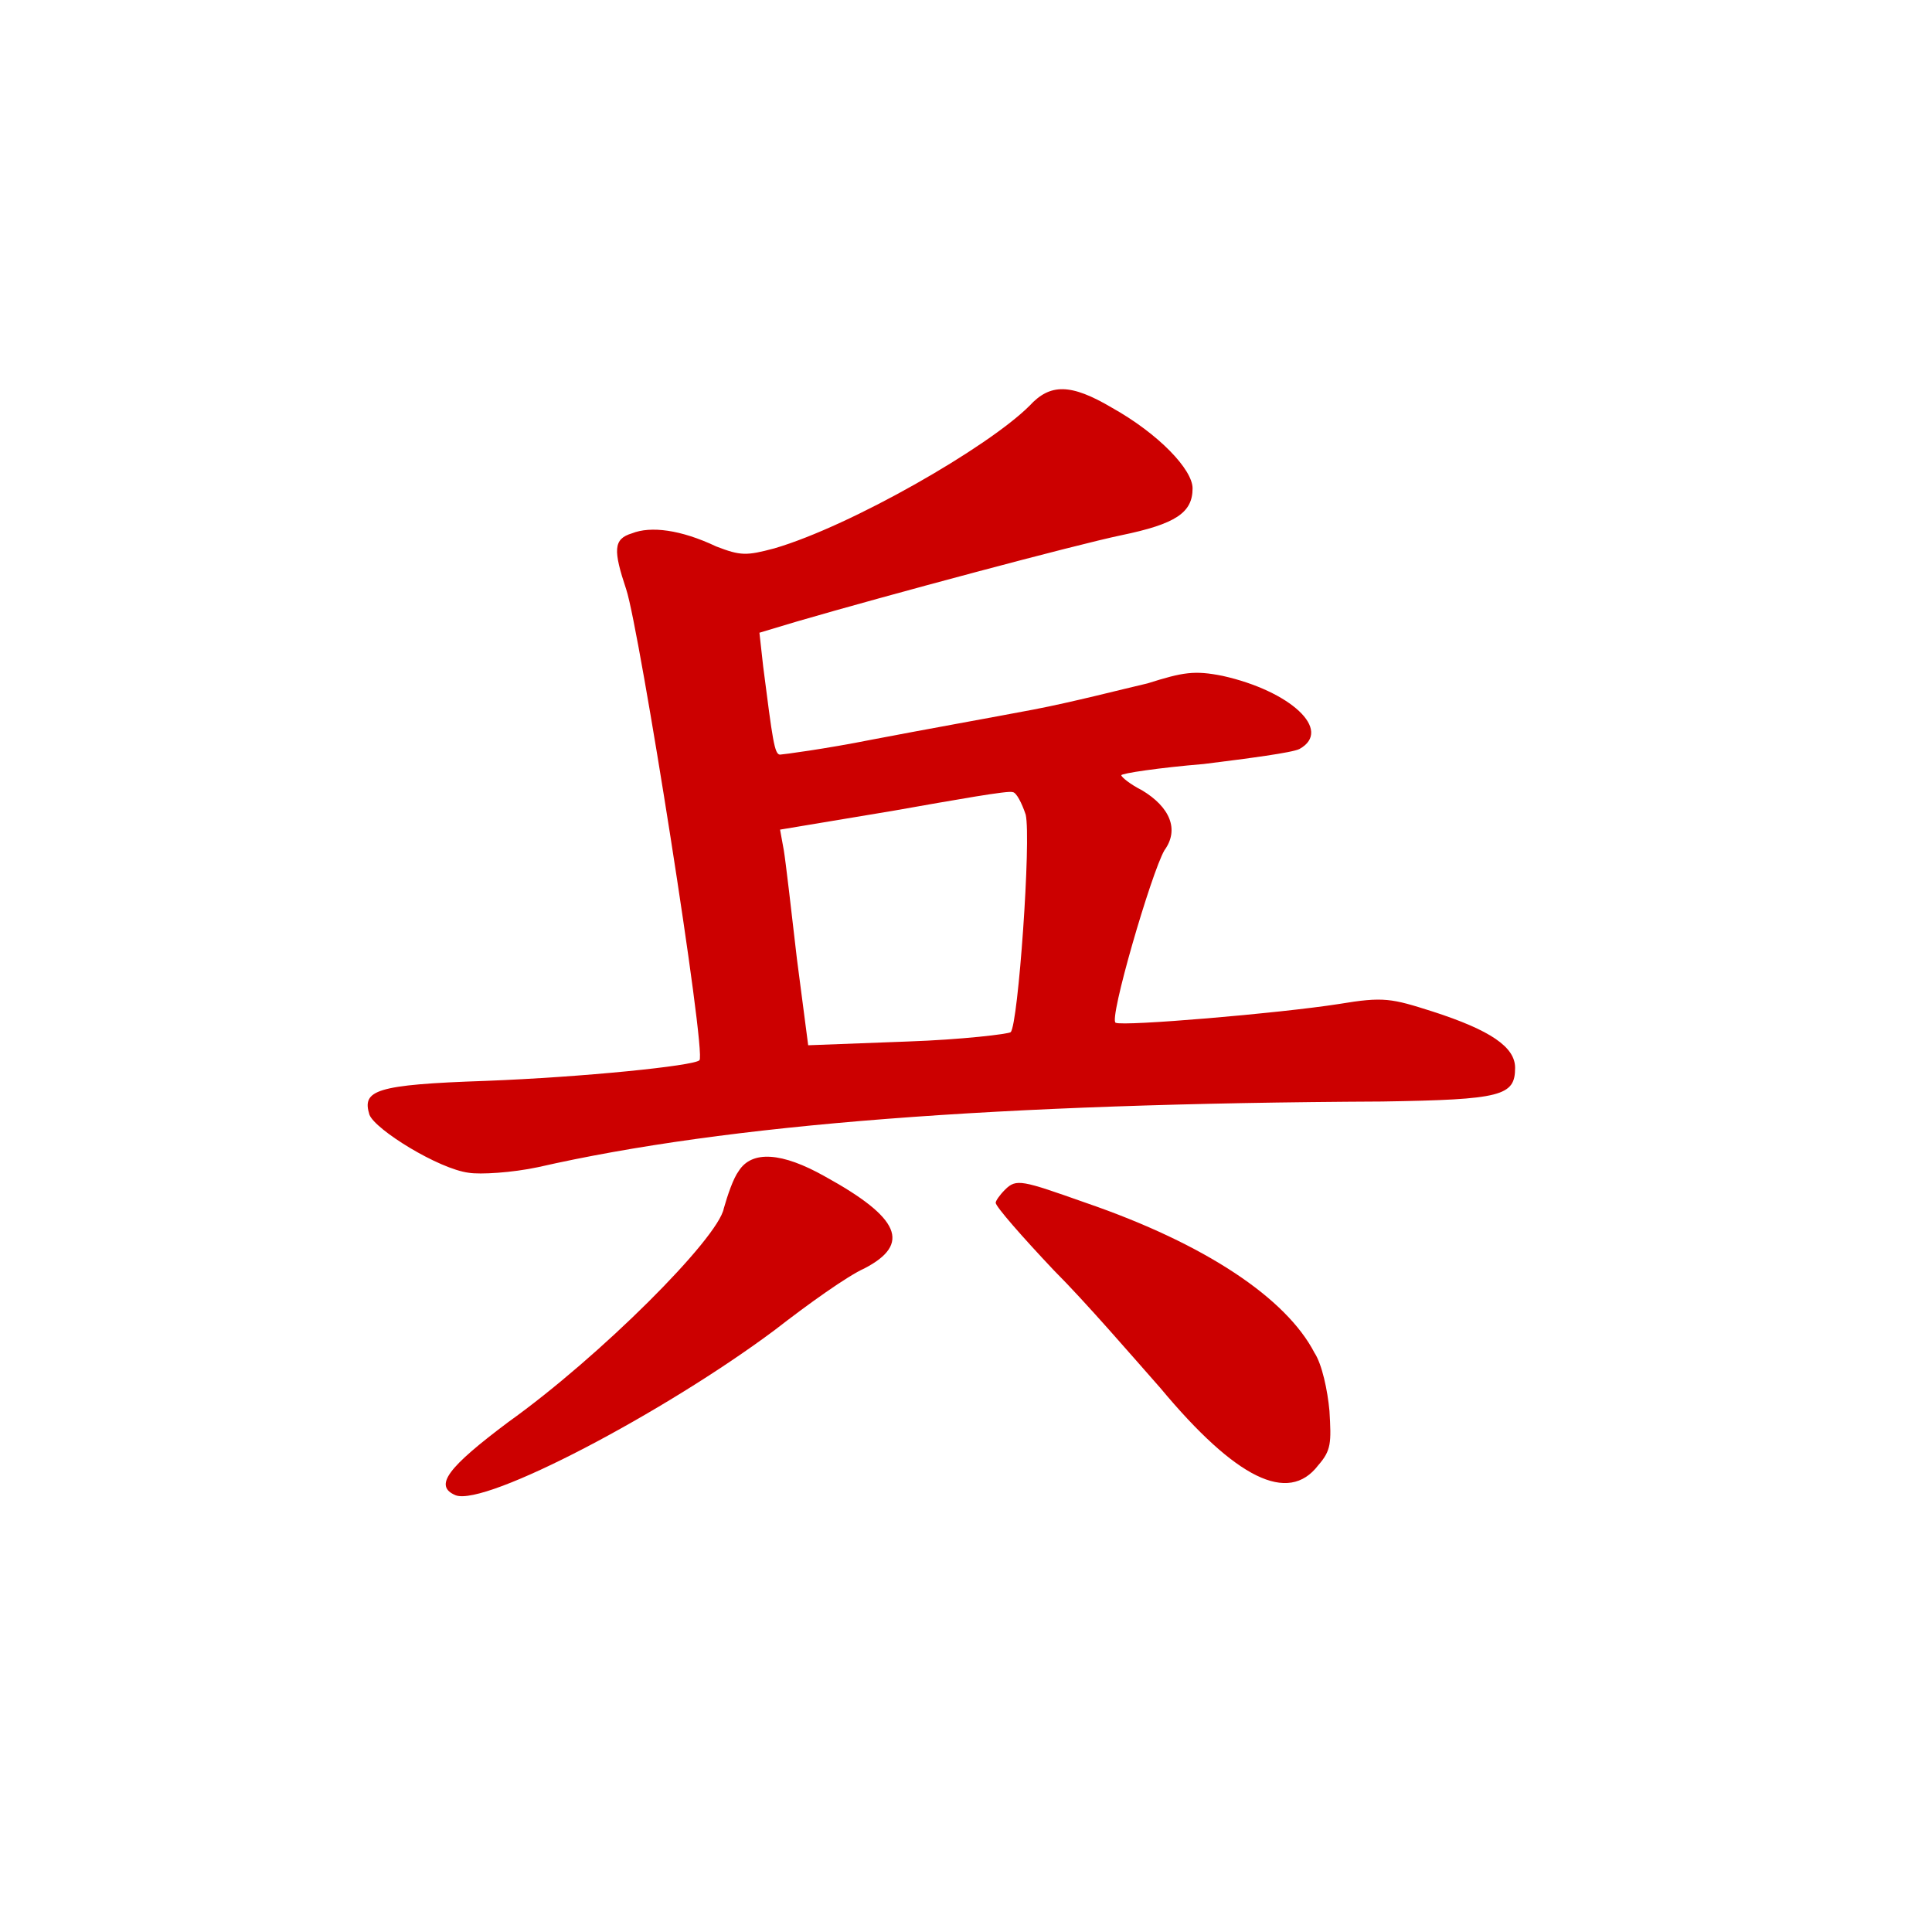 <svg t="1721013847590" class="icon" viewBox="0 0 1039 1024" version="1.1"
xmlns="http://www.w3.org/2000/svg" p-id="16827" width="200" height="200">
  <path d="M553.615 210.757c-22.185 22.185-95.799 64.538-137.143 76.639-15.126 4.034-18.151 4.034-31.261-1.008-19.16-9.076-35.294-11.092-45.378-7.059-10.084 3.025-10.084 9.076-3.025 30.252s43.361 250.085 39.328 253.11c-3.025 3.025-62.521 9.076-114.958 11.092-59.496 2.017-66.555 5.042-62.521 18.151 3.025 8.067 37.311 29.244 53.446 31.261 6.05 1.008 23.193 0 37.311-3.025 101.849-23.193 247.059-34.286 453.783-35.294 64.538-1.008 71.597-3.025 71.597-18.151 0-11.092-13.109-20.168-44.37-30.252-22.185-7.059-26.219-8.067-50.42-4.034-32.269 5.042-115.967 12.101-120 10.084-4.034-1.008 19.16-80.672 26.219-92.773 8.067-11.092 3.025-23.193-12.101-32.269-6.05-3.025-11.092-7.059-11.092-8.067 0-1.008 20.168-4.034 44.37-6.05 24.202-3.025 47.395-6.05 51.429-8.067 18.151-10.084-5.042-31.261-41.345-39.328-15.126-3.025-21.177-2.017-40.336 4.034-13.109 3.025-40.336 10.084-61.513 14.118-21.177 4.034-60.504 11.092-86.723 16.134-25.21 5.042-48.403 8.067-49.412 8.067-3.025 0-4.034-8.067-9.076-47.395l-2.017-18.151 20.168-6.05c48.403-14.118 150.253-41.345 174.454-46.387 29.244-6.05 38.319-12.101 38.319-25.21 0-10.084-18.151-29.244-43.361-43.361-22.185-13.109-33.277-13.109-44.37-1.008m-2.017 219.833c3.025 13.109-4.034 112.941-8.067 116.975-1.008 1.008-26.219 4.034-55.462 5.042l-53.446 2.017-6.05-46.387c-3.025-26.219-6.05-52.437-7.059-58.488l-2.017-11.092 60.504-10.084c34.286-6.05 62.521-11.092 64.538-10.084 2.017 0 5.042 6.05 7.059 12.101m-154.286 191.597c-3.025 4.034-6.05 13.109-8.067 20.168-3.025 16.134-66.555 79.664-115.967 114.958-32.269 24.202-40.336 34.286-28.235 39.328 16.134 6.05 111.933-44.37 171.429-88.74 18.151-14.118 39.328-29.244 48.403-33.277 25.21-13.109 19.16-27.227-21.177-49.412-23.193-13.109-39.328-14.118-46.387-3.025m143.194 10.084c-3.025 3.025-5.042 6.05-5.042 7.059 0 2.017 14.118 18.151 31.261 36.303 17.143 17.143 42.353 46.387 57.479 63.53 40.336 48.403 68.572 62.521 84.706 41.345 7.059-8.067 7.059-12.101 6.05-29.244-1.008-11.092-4.034-25.21-8.067-31.261-15.126-29.244-58.488-58.488-123.026-80.672-34.286-12.101-37.311-13.109-43.361-7.059" fill="#CC0000" p-id="16829"></path>
</svg>